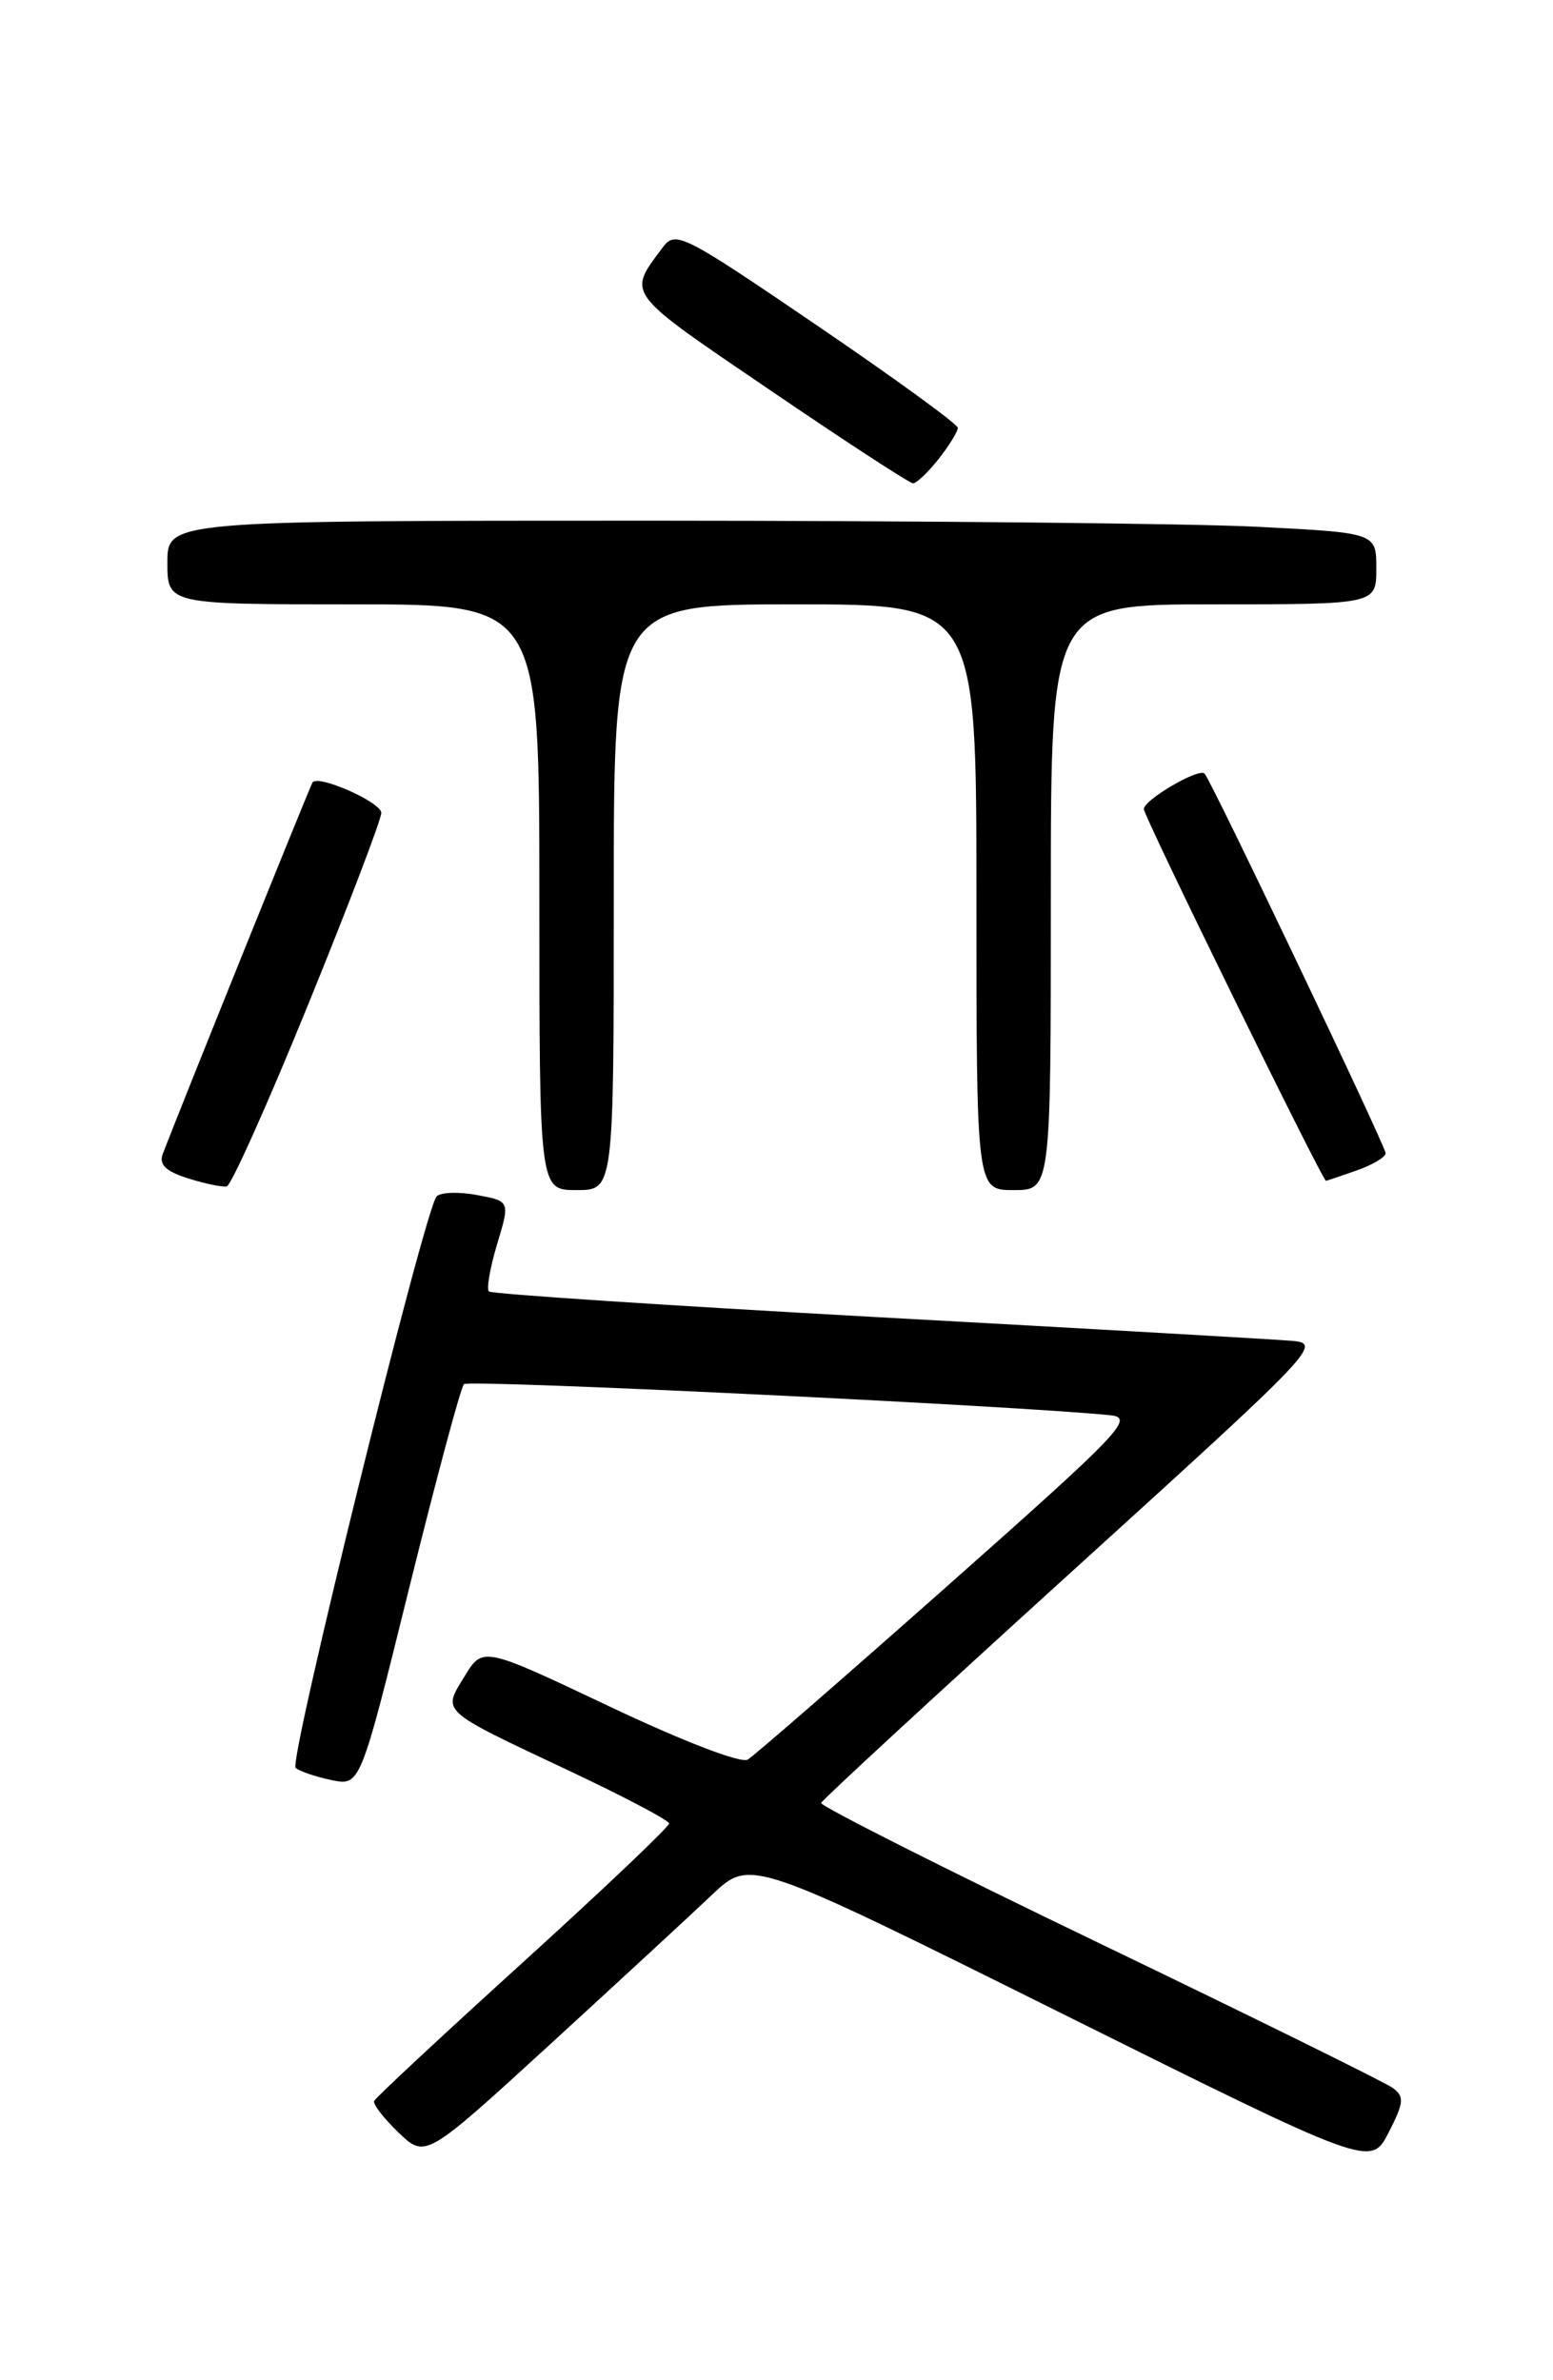 <?xml version="1.0" encoding="UTF-8" standalone="no"?>
<!DOCTYPE svg PUBLIC "-//W3C//DTD SVG 1.1//EN" "http://www.w3.org/Graphics/SVG/1.1/DTD/svg11.dtd" >
<svg xmlns="http://www.w3.org/2000/svg" xmlns:xlink="http://www.w3.org/1999/xlink" version="1.1" viewBox="0 0 167 256">
 <g >
 <path fill="currentColor"
d=" M 149.76 224.56 C 148.95 223.97 134.74 216.96 118.19 208.99 C 101.64 201.02 88.19 194.24 88.30 193.91 C 88.41 193.59 100.60 182.34 115.39 168.91 C 141.70 145.02 142.21 144.49 138.89 144.21 C 137.03 144.05 116.95 142.90 94.28 141.66 C 71.61 140.41 52.84 139.17 52.57 138.90 C 52.30 138.63 52.70 136.33 53.46 133.80 C 54.85 129.19 54.85 129.19 51.29 128.53 C 49.34 128.16 47.39 128.23 46.95 128.68 C 45.68 130.01 31.02 189.43 31.79 190.14 C 32.18 190.50 33.90 191.08 35.62 191.45 C 38.74 192.10 38.74 192.10 44.00 170.80 C 46.90 159.09 49.55 149.21 49.89 148.87 C 50.38 148.35 108.90 151.17 119.38 152.21 C 122.04 152.48 120.66 153.92 101.96 170.50 C 90.79 180.40 81.09 188.84 80.41 189.25 C 79.69 189.69 73.46 187.29 65.55 183.54 C 51.92 177.08 51.92 177.08 49.96 180.29 C 47.57 184.20 47.16 183.83 61.30 190.50 C 67.13 193.25 71.93 195.78 71.95 196.12 C 71.98 196.46 64.91 203.17 56.25 211.04 C 47.59 218.90 40.38 225.62 40.23 225.97 C 40.09 226.31 41.27 227.84 42.86 229.37 C 45.76 232.14 45.76 232.14 59.13 219.90 C 66.48 213.16 74.34 205.91 76.59 203.77 C 80.69 199.89 80.69 199.89 114.05 216.49 C 147.41 233.09 147.41 233.09 149.32 229.37 C 150.98 226.12 151.04 225.50 149.76 224.56 Z  M 33.13 108.06 C 37.46 97.42 41.00 88.14 41.00 87.43 C 41.00 86.29 34.24 83.29 33.61 84.15 C 33.38 84.45 19.24 119.54 17.51 124.09 C 17.07 125.25 17.80 125.97 20.20 126.73 C 22.02 127.31 23.90 127.70 24.38 127.60 C 24.86 127.50 28.80 118.71 33.13 108.06 Z  M 66.00 96.50 C 66.00 65.00 66.00 65.00 85.50 65.00 C 105.00 65.00 105.00 65.00 105.00 96.50 C 105.00 128.00 105.00 128.00 109.00 128.00 C 113.00 128.00 113.00 128.00 113.00 96.50 C 113.00 65.00 113.00 65.00 130.50 65.00 C 148.00 65.00 148.00 65.00 148.00 61.15 C 148.00 57.31 148.00 57.31 135.25 56.66 C 128.24 56.30 98.99 56.01 70.25 56.00 C 18.00 56.00 18.00 56.00 18.00 60.50 C 18.00 65.00 18.00 65.00 38.00 65.00 C 58.00 65.00 58.00 65.00 58.00 96.50 C 58.00 128.00 58.00 128.00 62.00 128.00 C 66.00 128.00 66.00 128.00 66.00 96.50 Z  M 145.85 125.90 C 147.58 125.30 149.00 124.45 149.00 124.03 C 149.00 123.27 130.22 83.89 129.53 83.20 C 128.91 82.57 123.00 86.03 123.00 87.02 C 123.00 87.80 142.20 127.00 142.59 127.00 C 142.65 127.00 144.12 126.51 145.85 125.90 Z  M 100.93 49.37 C 102.07 47.92 103.00 46.41 103.00 46.02 C 103.00 45.63 96.18 40.67 87.85 35.00 C 73.44 25.18 72.64 24.78 71.28 26.59 C 67.44 31.73 67.09 31.27 82.75 41.92 C 90.86 47.45 97.80 51.97 98.18 51.98 C 98.55 51.99 99.79 50.81 100.93 49.37 Z "/>
</g>
</svg>